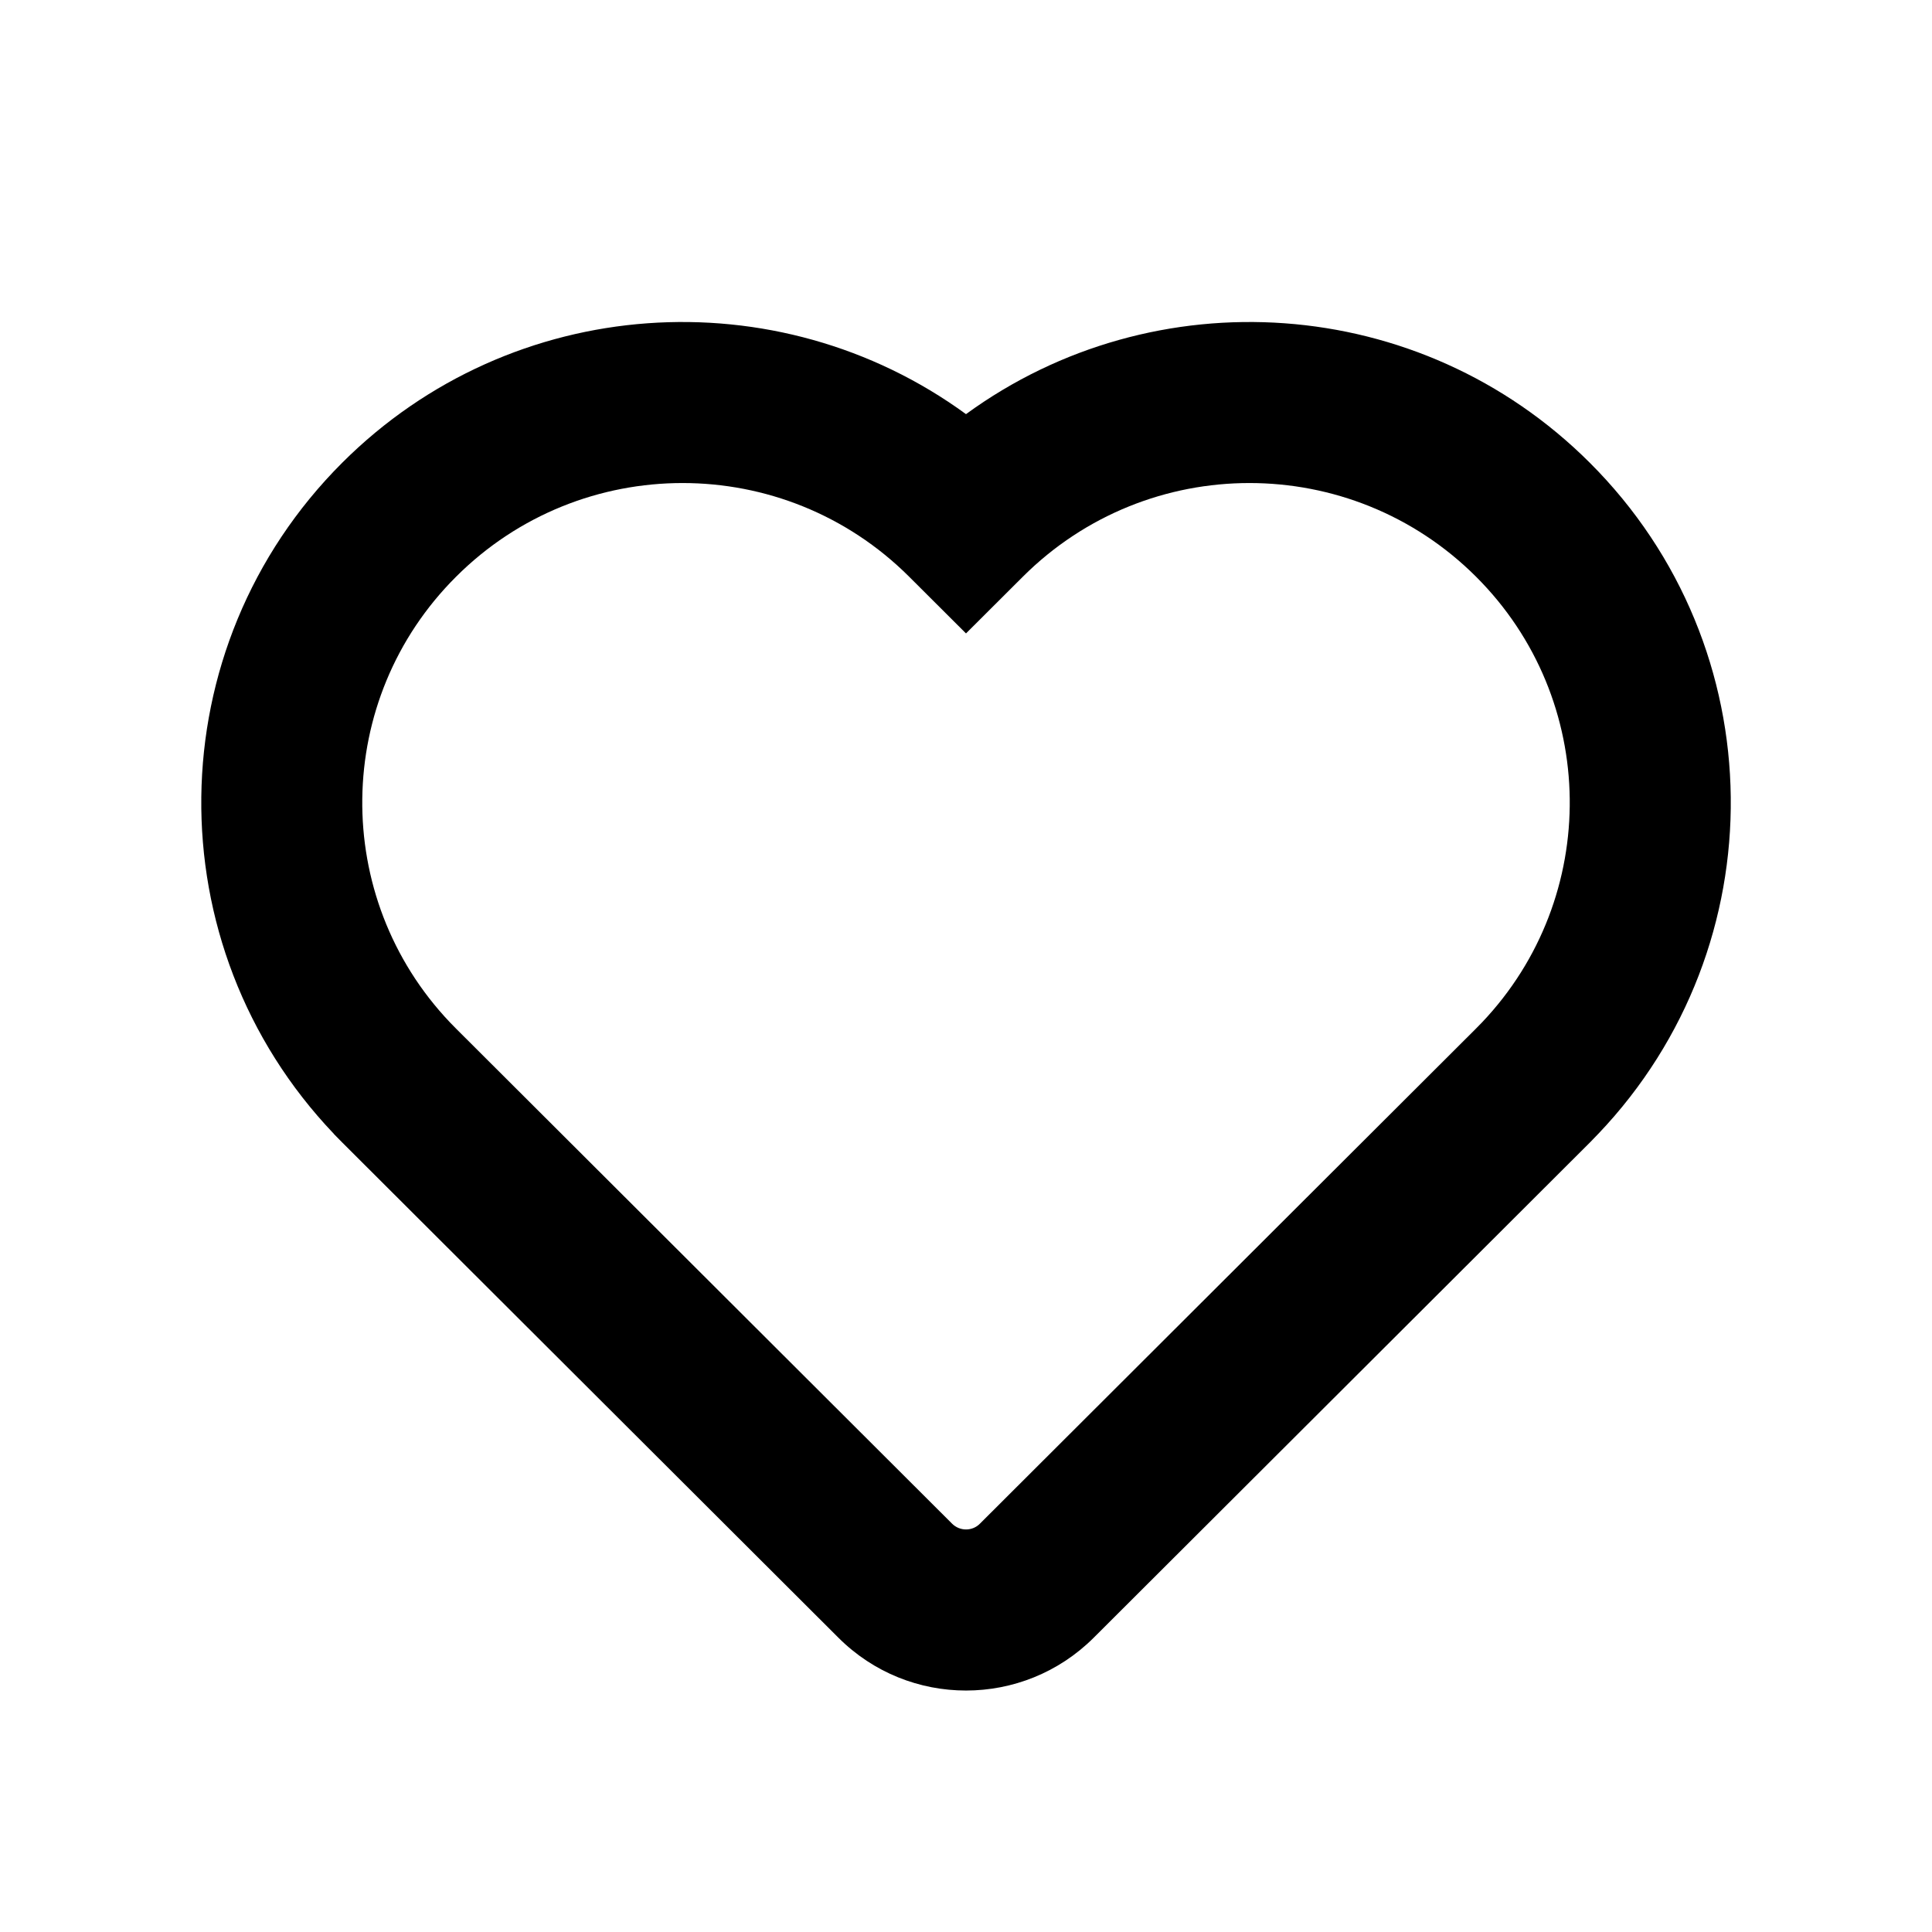 <svg width="14" height="14" viewBox="0 0 14 14" fill="none" xmlns="http://www.w3.org/2000/svg">
<g id="interactive-button/heart">
<path id="Vector" fill-rule="evenodd" clip-rule="evenodd" d="M6.588 4.179C5.681 3.274 4.211 3.274 3.305 4.179C2.413 5.068 2.399 6.502 3.261 7.409L3.307 7.456L6.899 11.041C6.955 11.097 7.046 11.097 7.101 11.041L10.693 7.456L10.739 7.409C11.601 6.502 11.587 5.068 10.696 4.179C9.789 3.274 8.319 3.274 7.412 4.179L7 4.59L6.588 4.179ZM7 3.001C5.636 2.006 3.712 2.123 2.48 3.353C1.139 4.692 1.118 6.851 2.419 8.216L2.421 8.219L2.478 8.277L6.075 11.867C6.586 12.378 7.414 12.378 7.926 11.867L11.523 8.277L11.579 8.219L11.582 8.216C12.882 6.851 12.862 4.692 11.52 3.353C10.288 2.123 8.364 2.006 7 3.001Z" fill="currentColor"/>
</g>
</svg>

